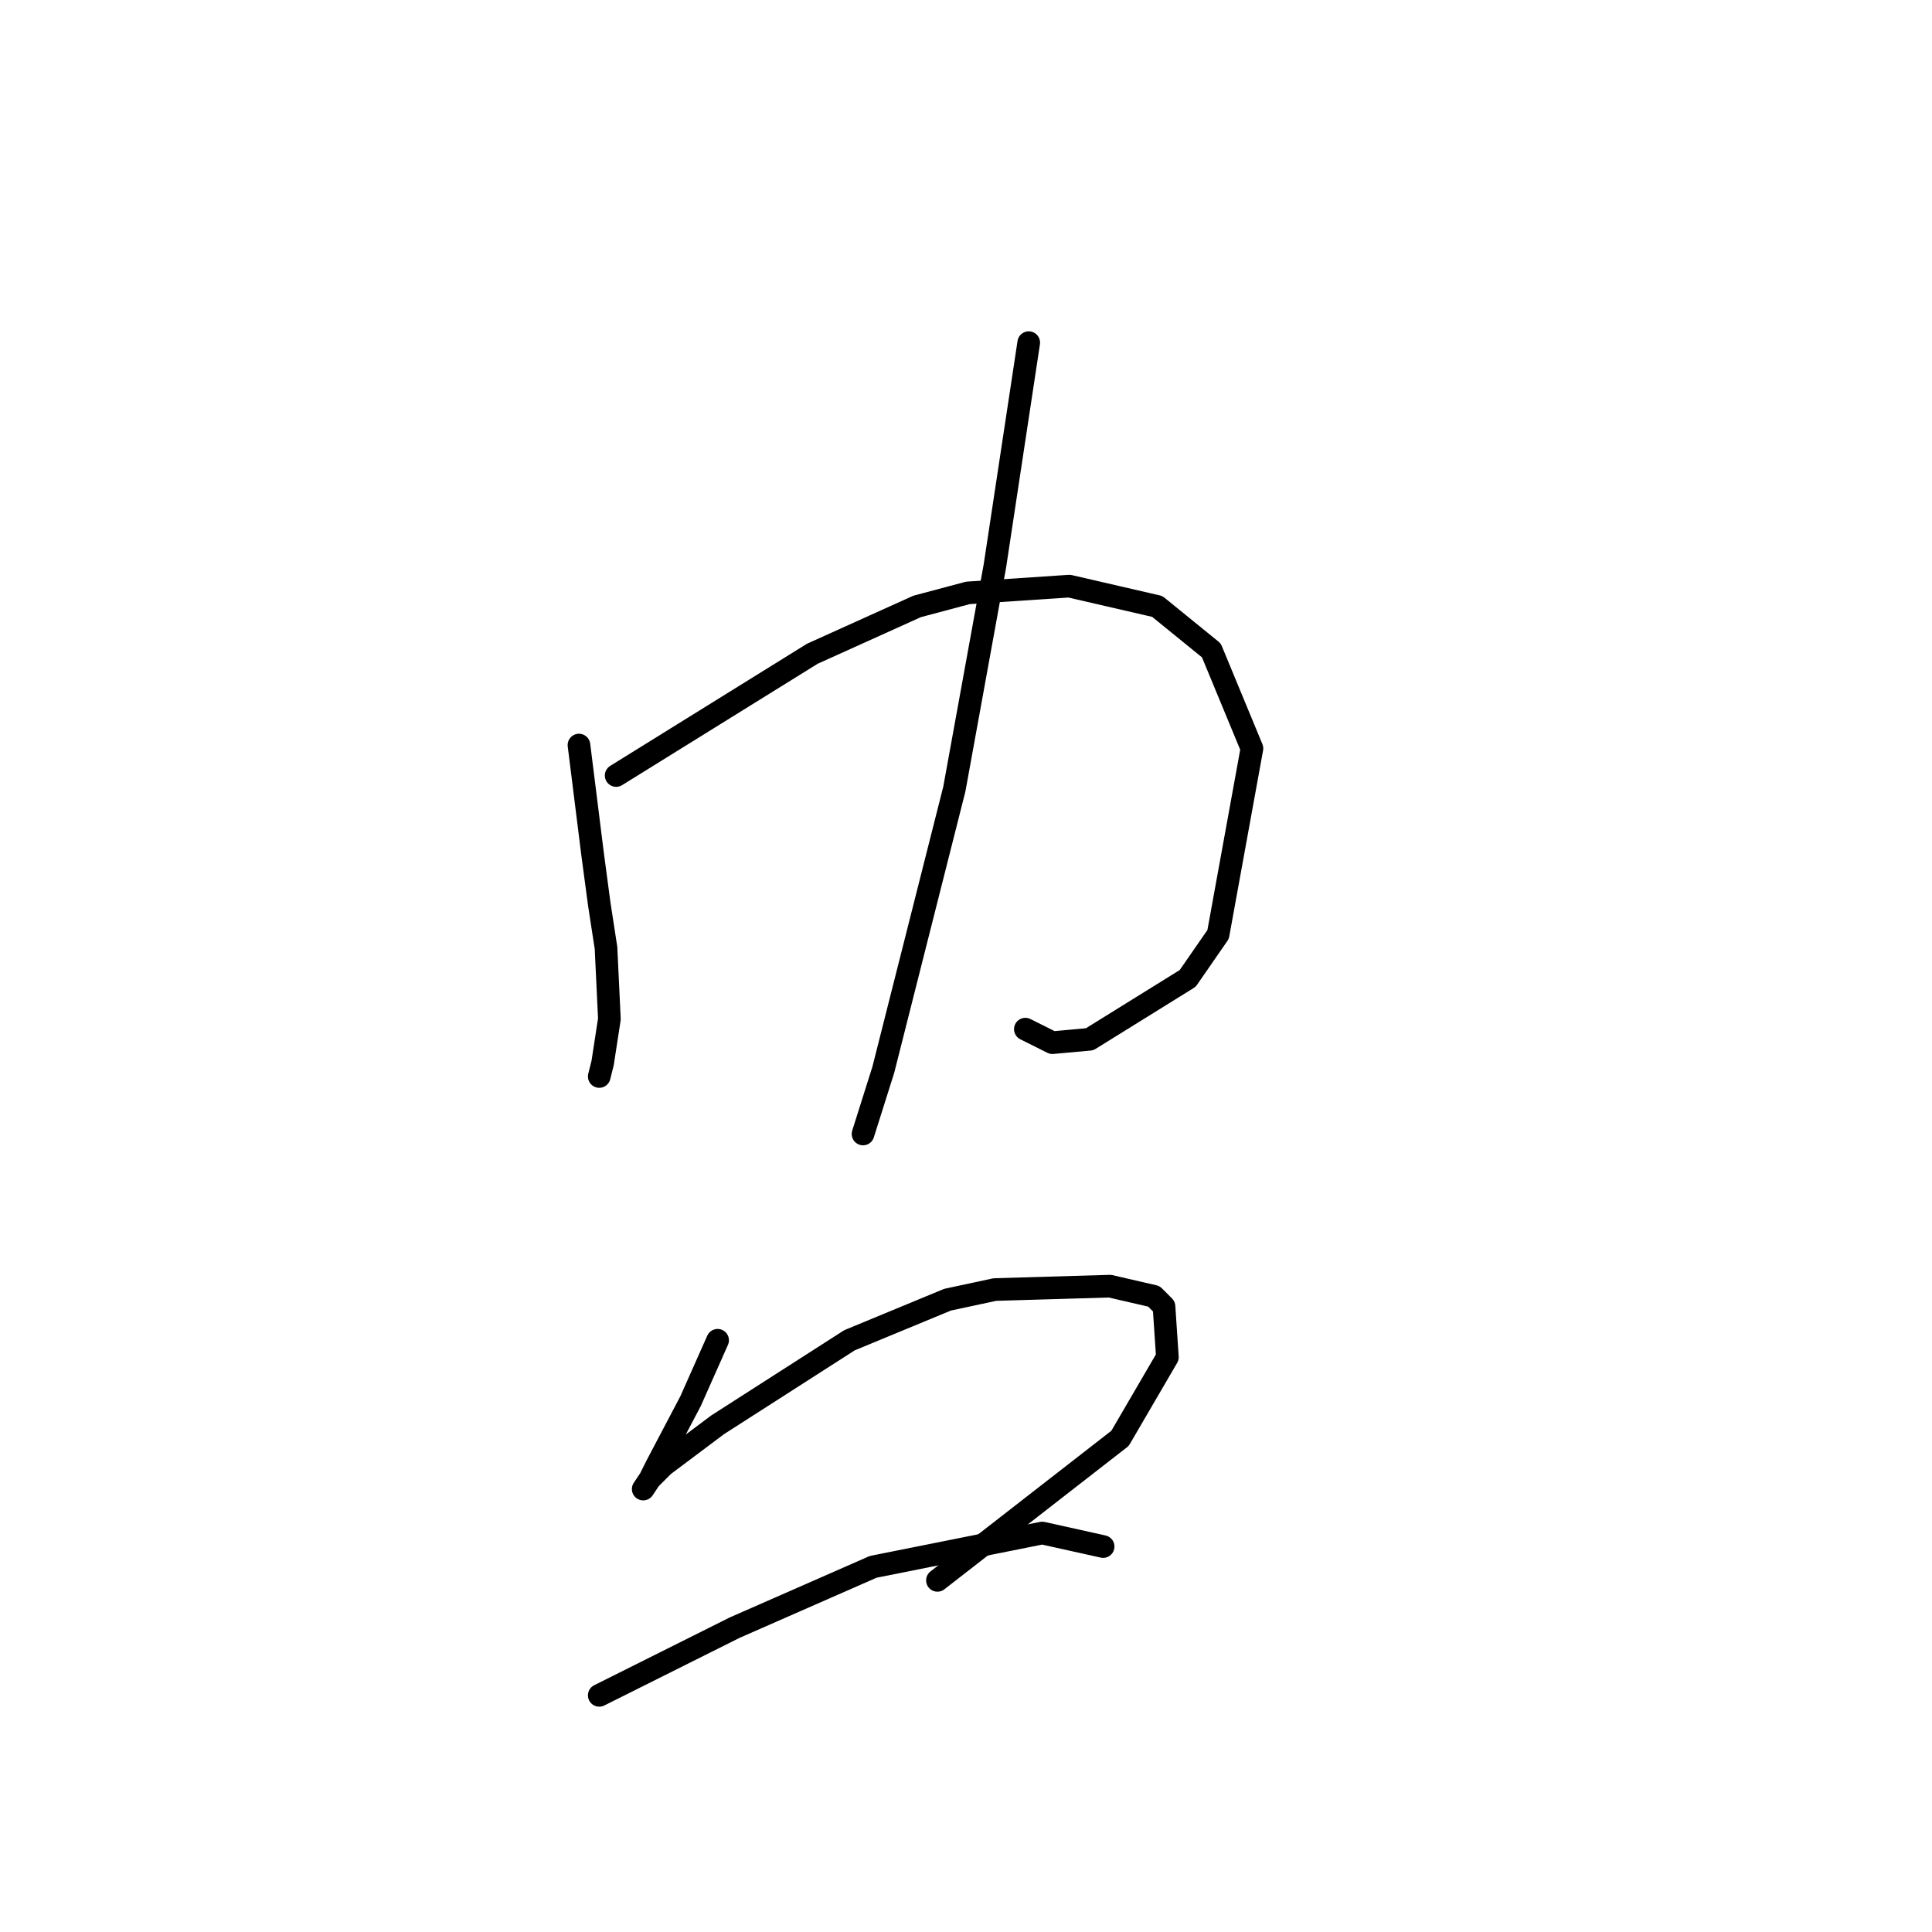 <?xml version="1.0" standalone="no"?>
    <svg width="256" height="256" xmlns="http://www.w3.org/2000/svg" version="1.1">
    <polyline stroke="black" stroke-width="3" stroke-linecap="round" fill="transparent" stroke-linejoin="round" points="76.716 98.726 77.612 105.896 78.508 113.066 79.404 119.787 80.3 125.612 80.748 135.023 79.852 140.848 79.404 142.64 79.404 142.64 " />
        <polyline stroke="black" stroke-width="3" stroke-linecap="round" fill="transparent" stroke-linejoin="round" points="81.645 102.759 94.639 94.694 107.634 86.628 121.526 80.354 128.247 78.562 141.69 77.666 153.341 80.354 160.51 86.18 165.888 99.174 161.406 123.82 157.374 129.645 144.379 137.711 139.45 138.159 135.865 136.367 135.865 136.367 " />
        <polyline stroke="black" stroke-width="3" stroke-linecap="round" fill="transparent" stroke-linejoin="round" points="136.313 45.402 134.072 60.19 131.832 74.977 126.455 104.552 117.045 141.744 114.356 150.258 114.356 150.258 " />
        <polyline stroke="black" stroke-width="3" stroke-linecap="round" fill="transparent" stroke-linejoin="round" points="95.088 177.592 93.295 181.625 91.503 185.658 87.022 194.172 86.126 195.964 85.229 197.309 86.126 195.964 87.918 194.172 95.088 188.795 112.563 177.592 125.558 172.215 131.832 170.871 147.067 170.423 152.893 171.767 154.237 173.111 154.685 179.833 148.412 190.587 124.214 209.407 124.214 209.407 " />
        <polyline stroke="black" stroke-width="3" stroke-linecap="round" fill="transparent" stroke-linejoin="round" points="79.404 224.643 88.366 220.162 97.328 215.681 115.7 207.615 138.105 203.134 146.171 204.926 146.171 204.926 " />
        </svg>